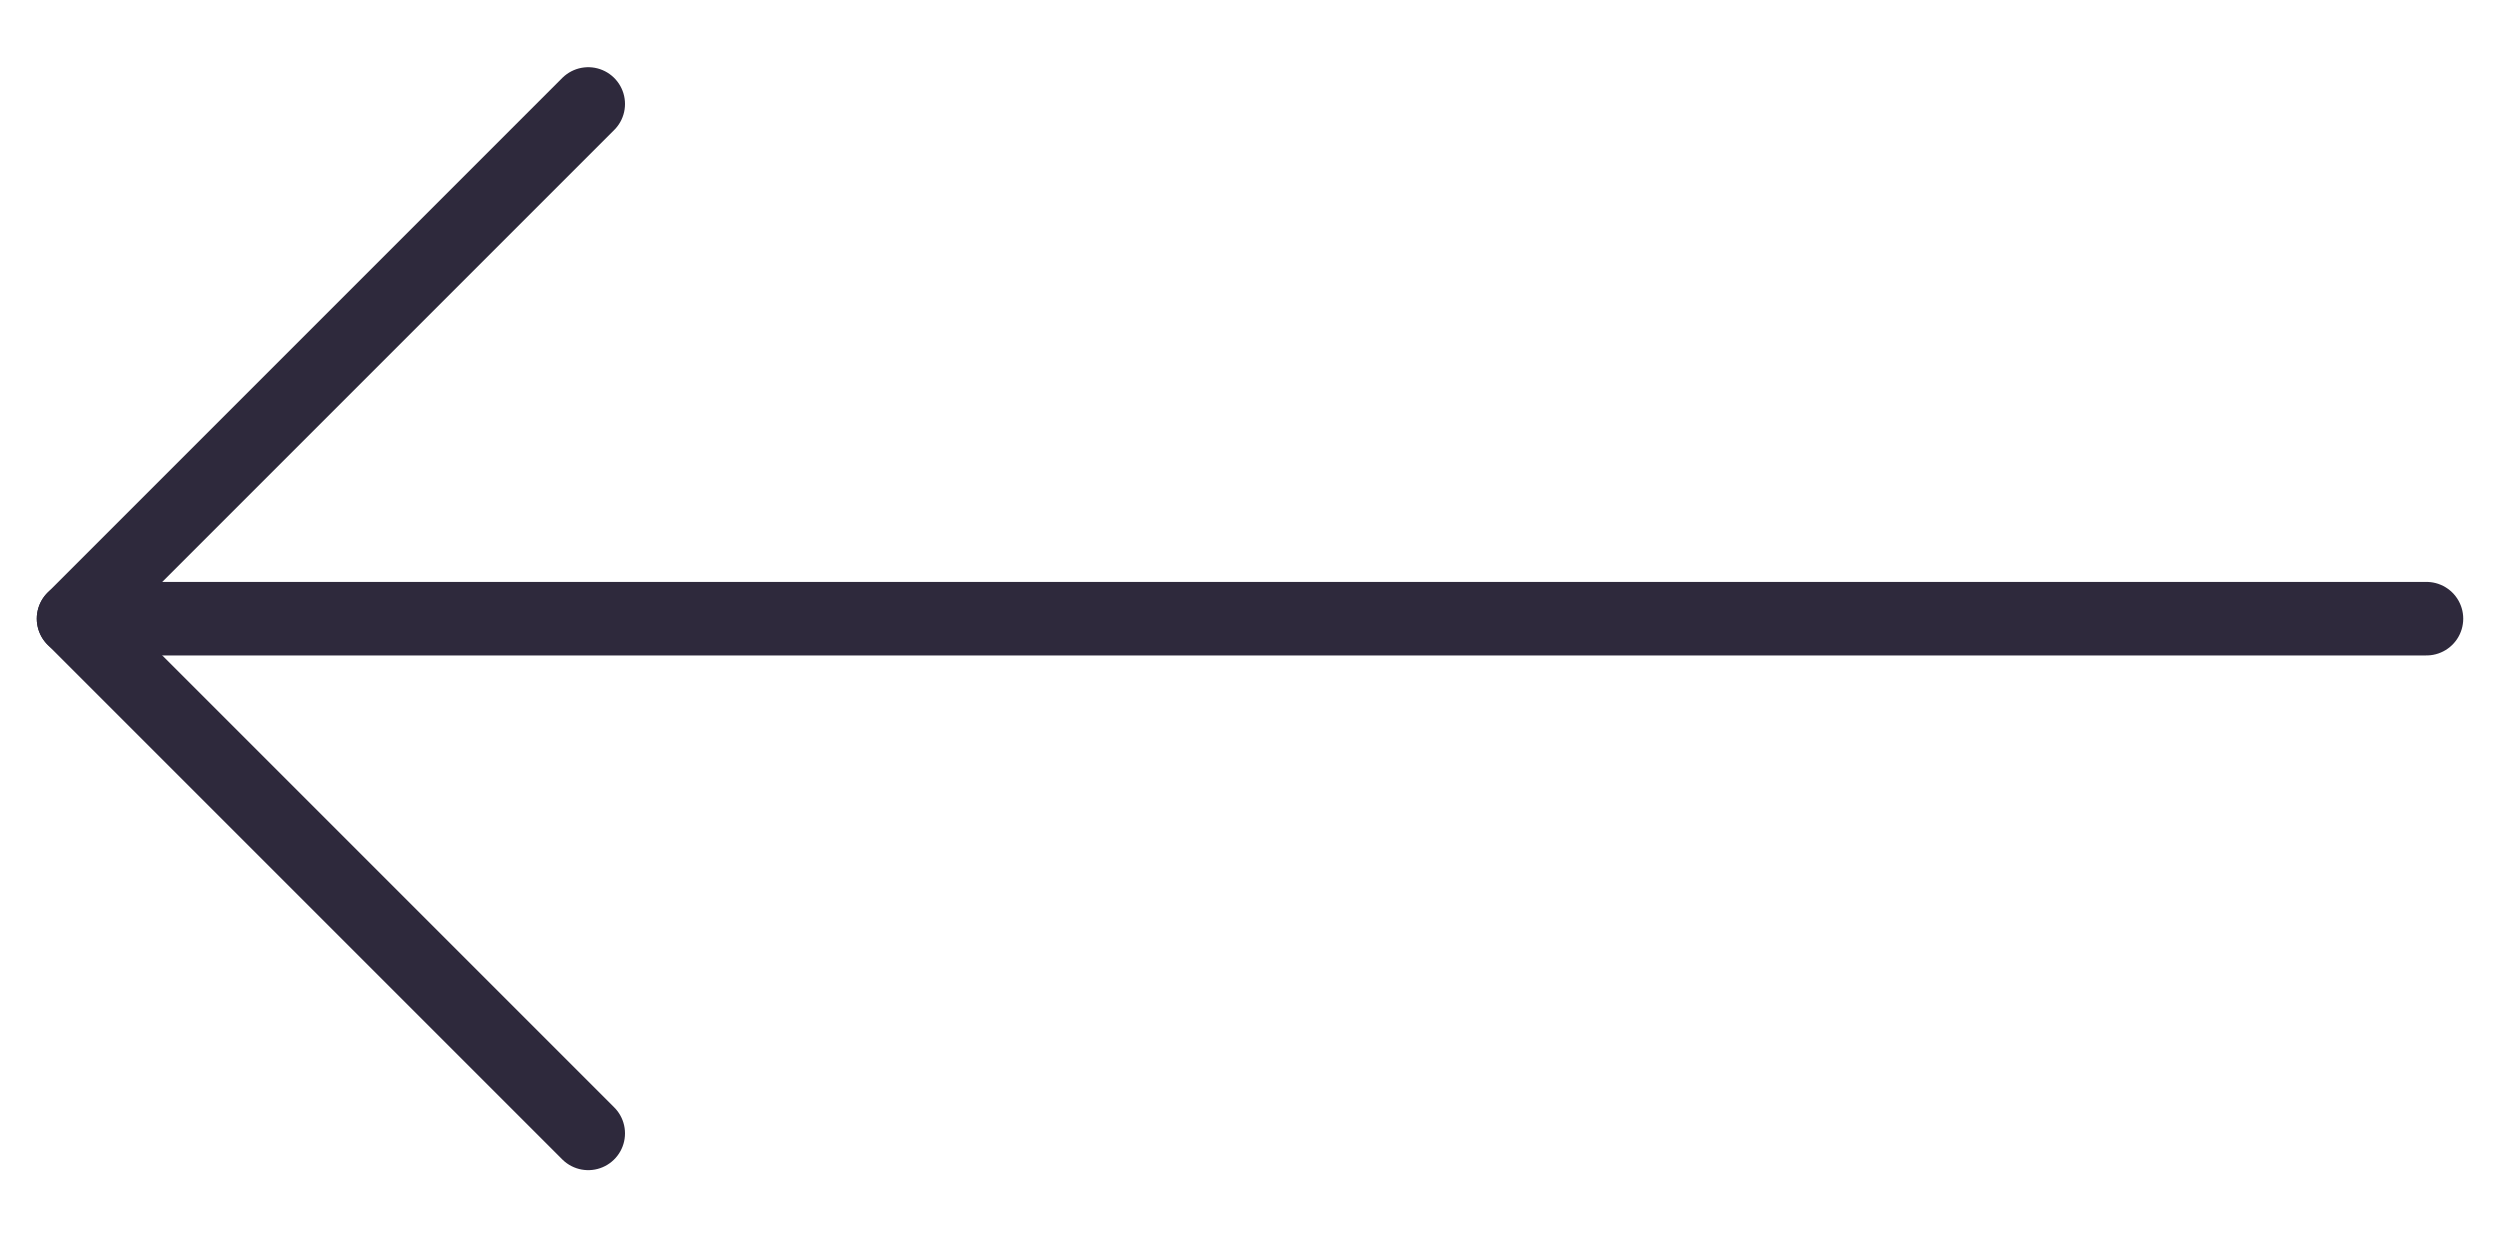 <svg xmlns="http://www.w3.org/2000/svg" width="34" height="16.828" viewBox="0 0 34 16.828">
  <g id="arrow-left" transform="translate(-4 -3.586)">
    <line id="Line_10" data-name="Line 10" x1="32" transform="translate(5 12)" fill="none" stroke="#2e293c" stroke-linecap="round" stroke-linejoin="round" strokeWidth="1.2"/>
    <path id="Path_3" data-name="Path 3" d="M12,19,5,12l7-7" fill="none" stroke="#2e293c" stroke-linecap="round" stroke-linejoin="round" strokeWidth="1.2"/>
  </g>
</svg>